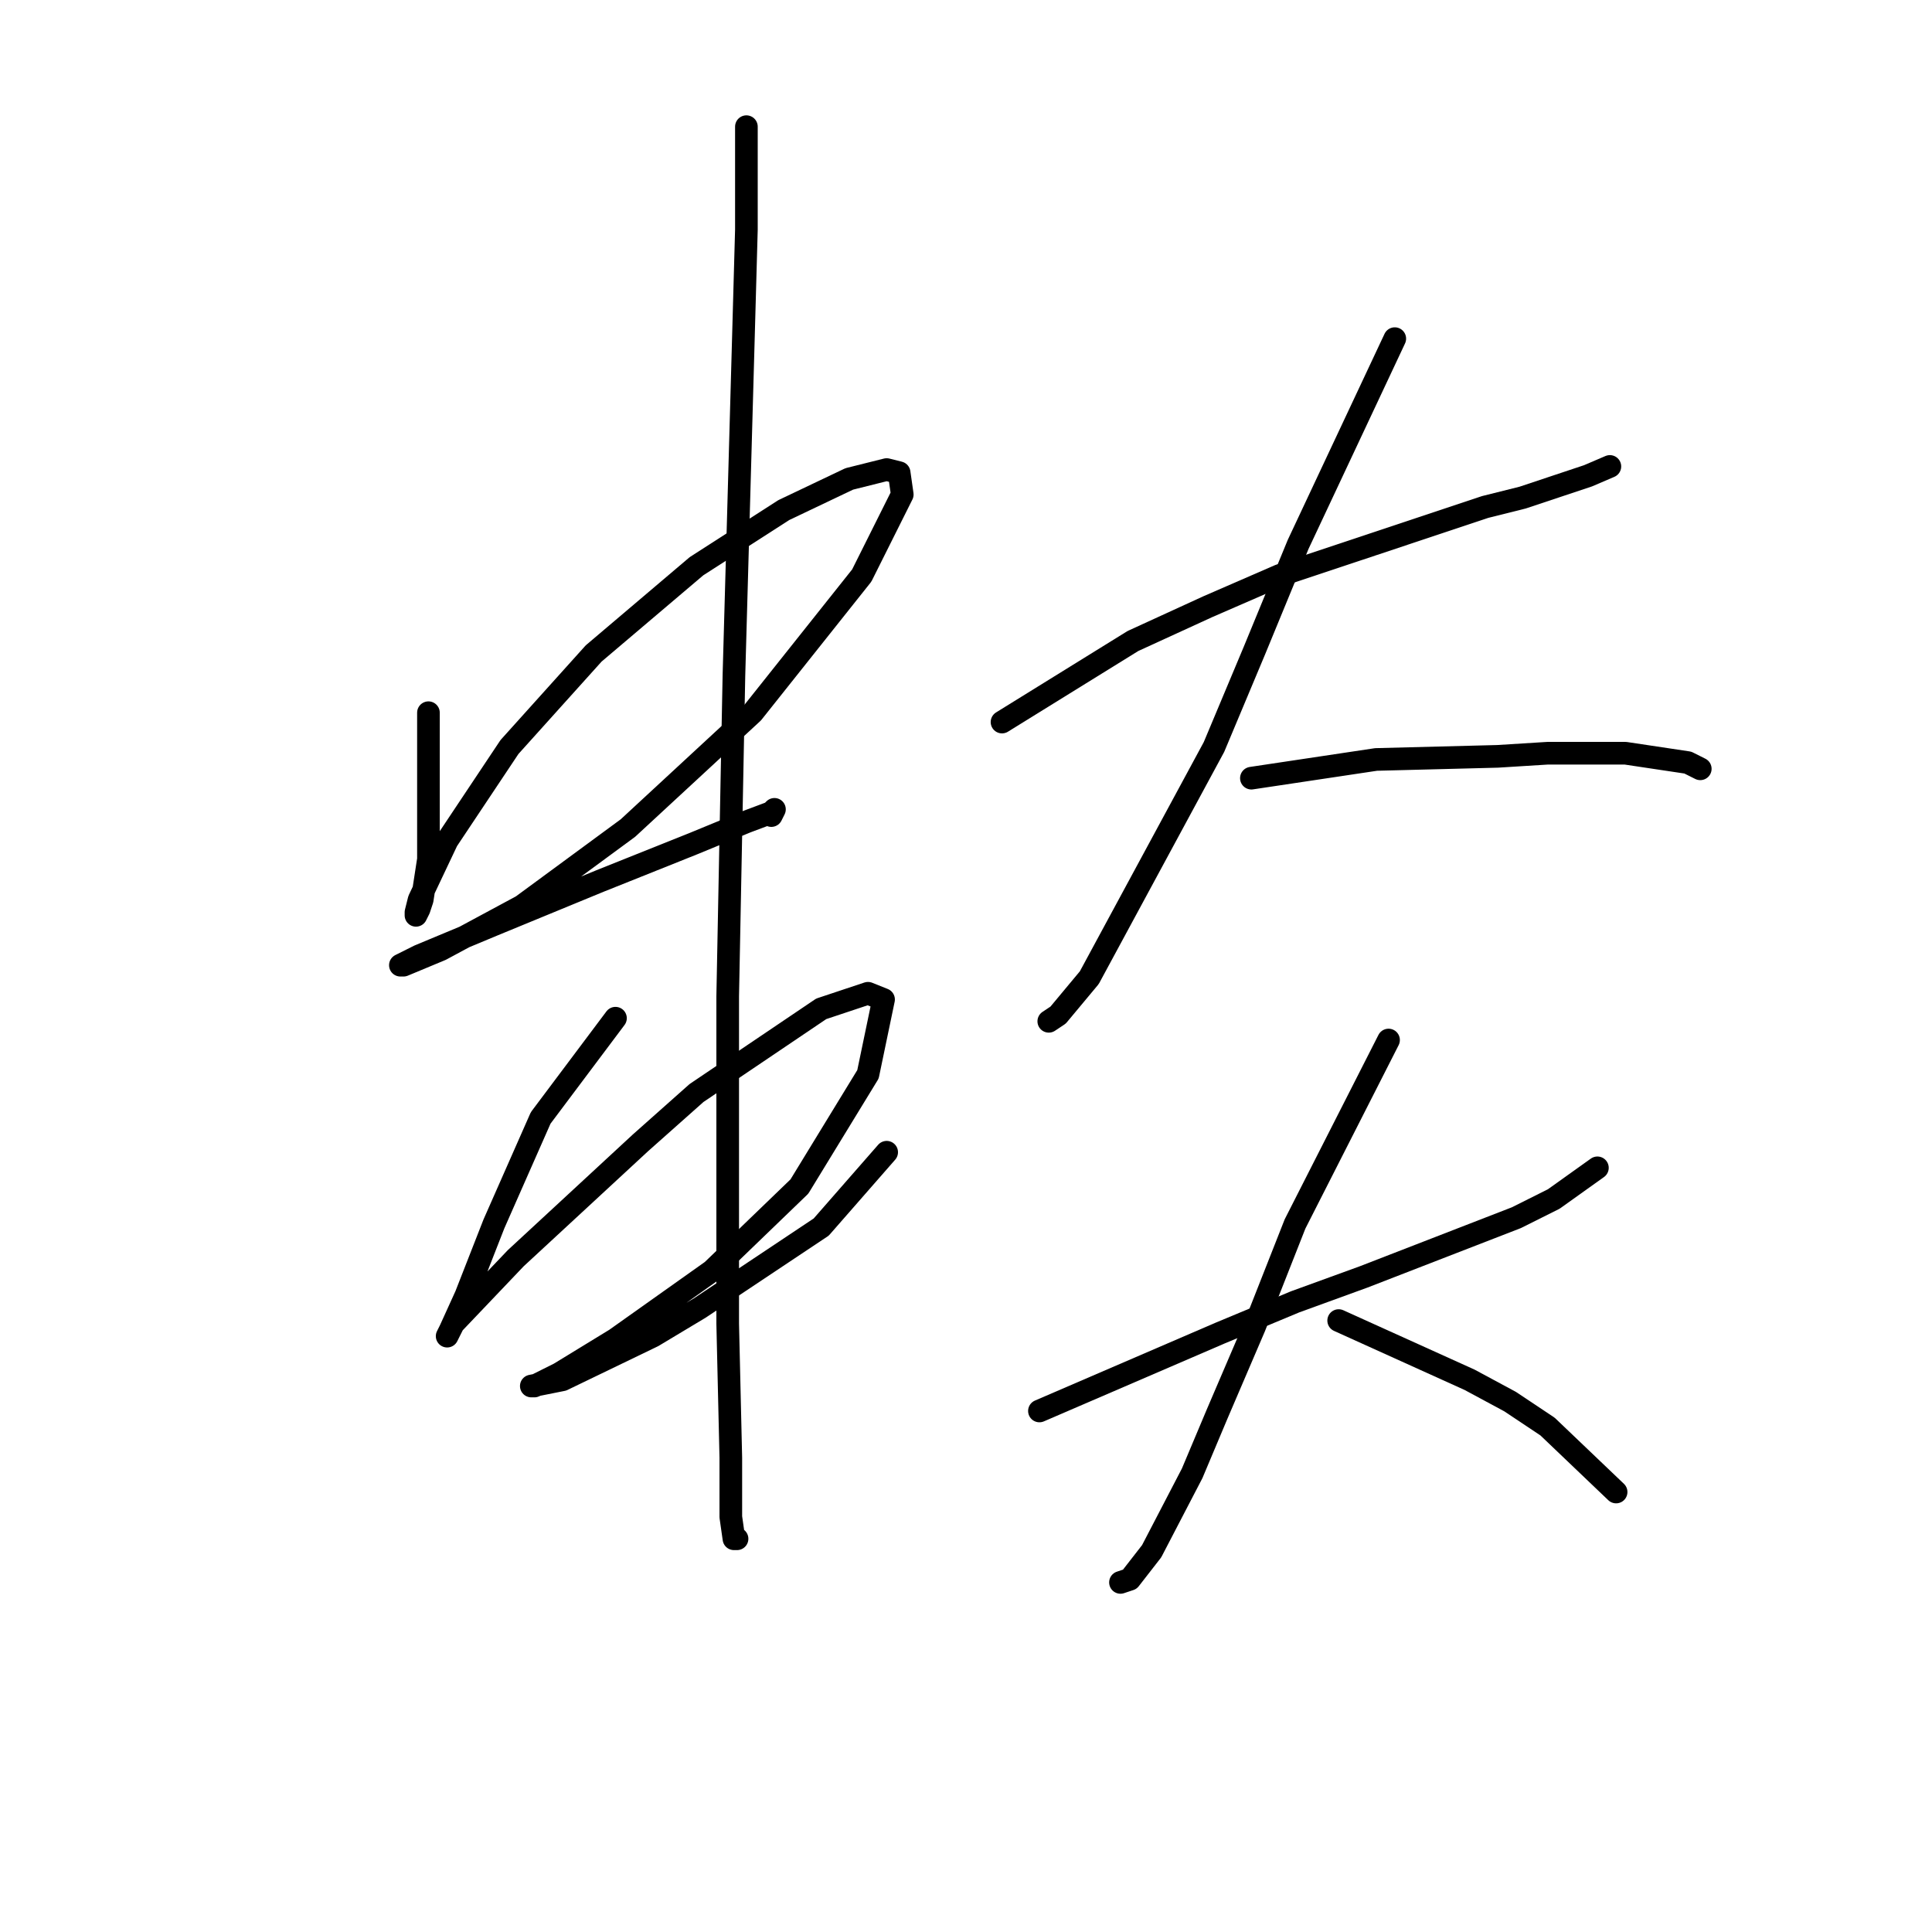 <?xml version="1.0" standalone="no"?>
    <svg width="256" height="256" xmlns="http://www.w3.org/2000/svg" version="1.1">
    <polyline stroke="black" stroke-width="3" stroke-linecap="round" fill="transparent" stroke-linejoin="round" points="56.771 94.437 56.771 105.59 56.771 110.133 56.771 113.851 55.945 119.22 55.532 120.46 55.119 121.286 55.119 120.873 55.532 119.22 59.249 111.372 67.51 98.981 78.662 86.589 92.293 75.024 103.858 67.589 112.533 63.459 117.489 62.219 119.141 62.633 119.554 65.524 114.185 76.263 99.728 94.437 83.206 109.72 69.162 120.047 58.423 125.829 53.466 127.894 53.053 127.894 55.532 126.655 65.445 122.525 79.489 116.742 91.88 111.786 98.902 108.894 102.206 107.655 102.619 107.242 102.206 108.068 102.206 108.068 " />
        <polyline stroke="black" stroke-width="3" stroke-linecap="round" fill="transparent" stroke-linejoin="round" points="81.554 134.916 71.641 148.134 65.445 162.178 61.727 171.678 59.662 176.221 59.249 177.047 60.075 175.395 68.336 166.721 84.858 151.438 92.293 144.83 108.815 133.677 115.011 131.612 117.076 132.438 115.011 142.351 105.924 157.221 94.358 168.373 81.554 177.46 74.119 182.004 70.814 183.656 70.401 183.656 74.532 182.83 86.51 177.047 92.706 173.33 108.815 162.591 117.489 152.677 117.489 152.677 " />
        <polyline stroke="black" stroke-width="3" stroke-linecap="round" fill="transparent" stroke-linejoin="round" points="98.902 16.784 98.902 30.415 98.489 45.284 97.25 89.481 96.424 132.025 96.424 175.395 96.837 193.156 96.837 201.004 97.25 203.896 97.663 203.896 97.663 203.896 " />
        <polyline stroke="black" stroke-width="3" stroke-linecap="round" fill="transparent" stroke-linejoin="round" points="132.772 95.677 150.12 84.937 160.033 80.394 169.533 76.263 181.925 72.133 196.795 67.176 201.751 65.937 210.425 63.046 213.317 61.806 213.317 61.806 " />
        <polyline stroke="black" stroke-width="3" stroke-linecap="round" fill="transparent" stroke-linejoin="round" points="184.816 44.871 172.012 72.133 166.229 86.176 160.859 98.981 144.337 129.547 140.207 134.503 138.968 135.329 138.968 135.329 " />
        <polyline stroke="black" stroke-width="3" stroke-linecap="round" fill="transparent" stroke-linejoin="round" points="165.816 103.111 182.338 100.633 198.447 100.22 205.056 99.807 215.382 99.807 223.643 101.046 225.295 101.872 225.295 101.872 " />
        <polyline stroke="black" stroke-width="3" stroke-linecap="round" fill="transparent" stroke-linejoin="round" points="137.729 186.961 161.686 176.634 171.599 172.504 180.686 169.2 200.925 161.352 205.882 158.873 211.665 154.743 211.665 154.743 " />
        <polyline stroke="black" stroke-width="3" stroke-linecap="round" fill="transparent" stroke-linejoin="round" points="183.99 137.808 171.599 162.178 166.229 175.808 161.272 187.374 157.968 195.222 152.598 205.548 149.707 209.265 148.468 209.678 148.468 209.678 " />
        <polyline stroke="black" stroke-width="3" stroke-linecap="round" fill="transparent" stroke-linejoin="round" points="177.381 174.982 194.729 182.83 200.099 185.721 205.056 189.026 214.143 197.7 214.143 197.7 " />
        </svg>